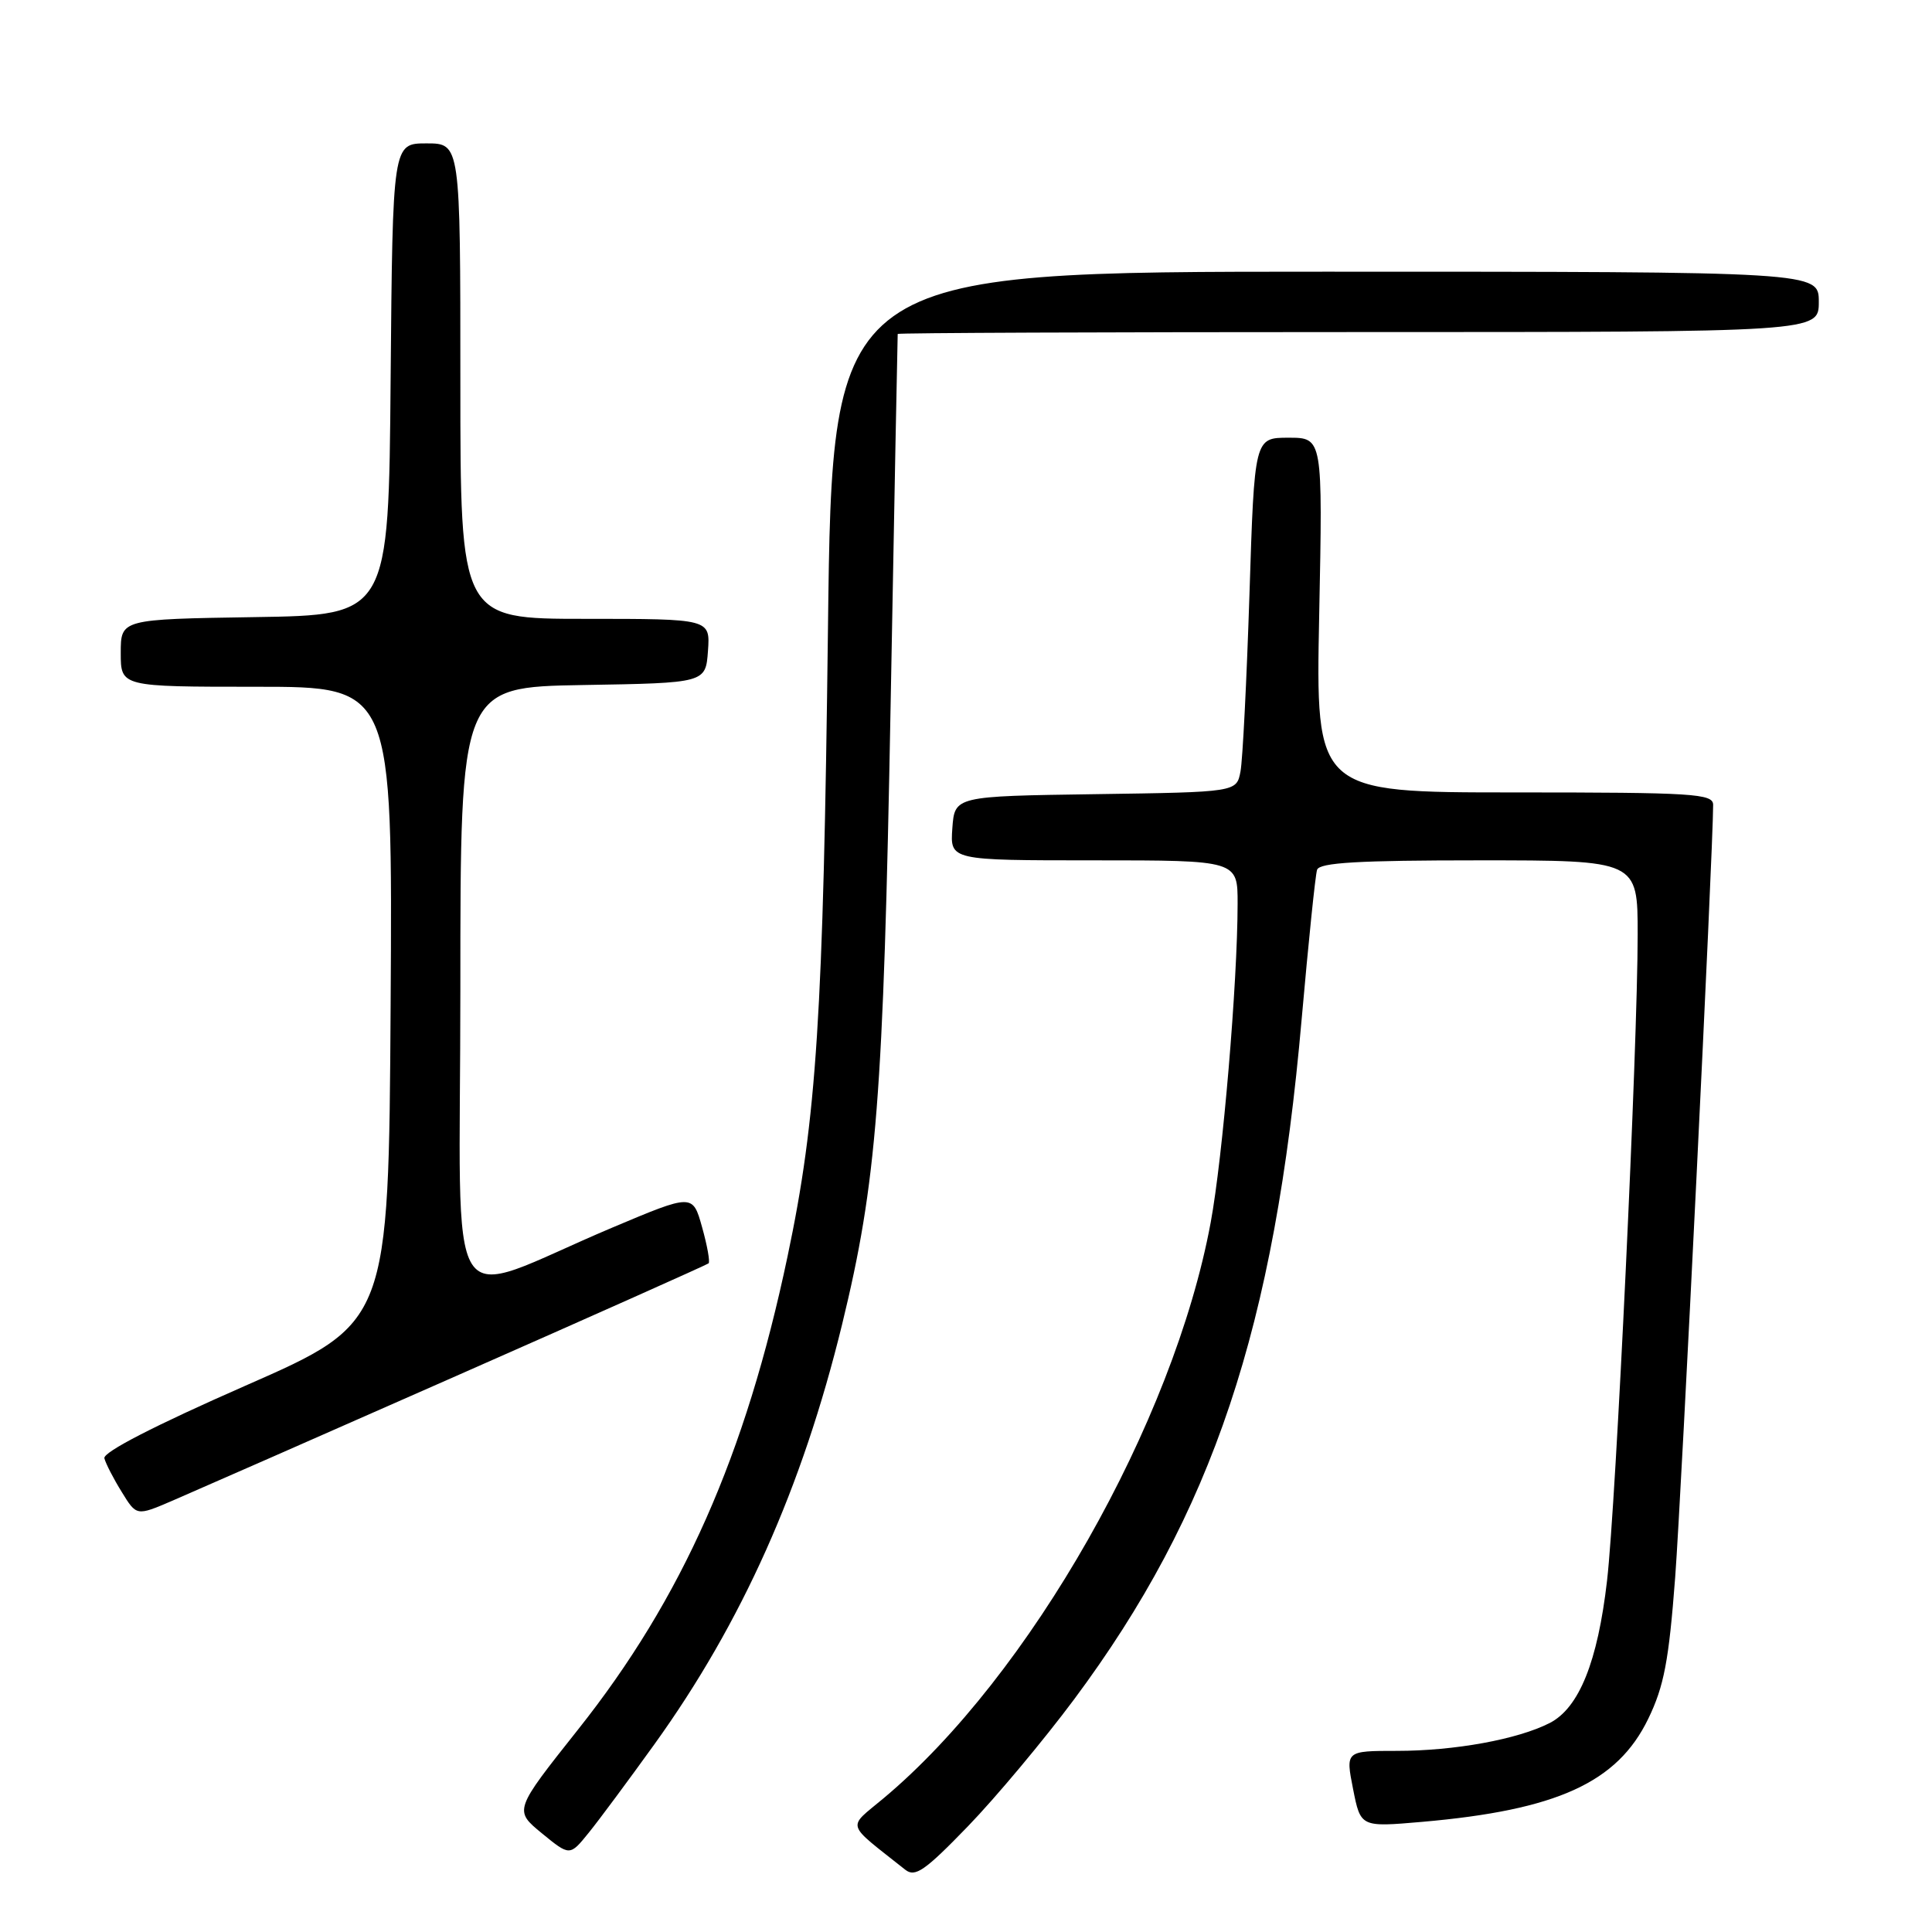 <?xml version="1.0" encoding="UTF-8" standalone="no"?>
<!DOCTYPE svg PUBLIC "-//W3C//DTD SVG 1.1//EN" "http://www.w3.org/Graphics/SVG/1.1/DTD/svg11.dtd" >
<svg xmlns="http://www.w3.org/2000/svg" xmlns:xlink="http://www.w3.org/1999/xlink" version="1.1" viewBox="0 0 256 256">
 <g >
 <path fill="currentColor"
d=" M 142.32 225.18 C 160.68 200.51 168.90 175.94 172.48 135.00 C 173.38 124.83 174.29 115.94 174.52 115.25 C 174.84 114.30 180.03 114.00 195.97 114.00 C 217.00 114.00 217.00 114.00 217.00 123.82 C 217.00 138.57 214.13 199.22 212.94 209.46 C 211.70 220.20 209.23 226.32 205.34 228.31 C 201.09 230.48 192.74 232.00 185.09 232.00 C 178.29 232.00 178.29 232.00 179.29 237.06 C 180.29 242.11 180.29 242.11 188.39 241.41 C 206.30 239.85 214.30 236.21 218.40 227.75 C 220.49 223.44 221.13 220.08 221.97 209.00 C 222.80 198.03 227.00 112.60 227.00 106.65 C 227.00 105.16 224.44 105.00 200.67 105.00 C 174.33 105.00 174.33 105.00 174.80 81.50 C 175.27 58.00 175.27 58.00 170.74 58.00 C 166.22 58.00 166.22 58.00 165.56 78.75 C 165.19 90.16 164.66 100.73 164.37 102.23 C 163.85 104.96 163.85 104.96 145.18 105.23 C 126.50 105.50 126.50 105.50 126.19 109.75 C 125.89 114.00 125.89 114.00 144.94 114.00 C 164.00 114.00 164.00 114.00 163.99 119.75 C 163.98 130.23 162.02 153.37 160.42 162.00 C 155.51 188.51 136.43 222.09 117.09 238.27 C 112.21 242.36 111.92 241.37 119.94 247.74 C 121.26 248.79 122.53 247.91 128.25 242.00 C 131.96 238.16 138.29 230.59 142.32 225.18 Z  M 86.71 231.13 C 98.31 215.01 106.30 197.12 111.58 175.50 C 116.17 156.66 117.06 145.41 118.01 93.50 C 118.50 66.55 118.93 44.39 118.95 44.25 C 118.98 44.11 146.45 44.00 180.00 44.00 C 241.00 44.00 241.00 44.00 241.00 40.00 C 241.00 36.00 241.00 36.00 175.64 36.00 C 110.28 36.00 110.28 36.00 109.71 83.25 C 109.09 134.56 108.22 148.17 104.35 166.50 C 98.80 192.85 90.42 211.77 76.58 229.19 C 68.10 239.88 68.10 239.88 71.80 242.92 C 75.50 245.95 75.50 245.95 78.00 242.86 C 79.38 241.16 83.29 235.88 86.71 231.13 Z  M 60.50 182.30 C 78.65 174.30 93.67 167.59 93.89 167.40 C 94.10 167.21 93.72 165.06 93.03 162.61 C 91.79 158.17 91.79 158.17 81.14 162.66 C 58.35 172.29 61.00 176.44 61.00 131.01 C 61.00 91.05 61.00 91.05 77.25 90.77 C 93.50 90.50 93.50 90.50 93.81 86.25 C 94.11 82.00 94.11 82.00 77.56 82.00 C 61.00 82.00 61.00 82.00 61.00 50.50 C 61.00 19.00 61.00 19.00 56.51 19.00 C 52.03 19.00 52.03 19.00 51.76 50.25 C 51.50 81.50 51.50 81.50 33.75 81.77 C 16.00 82.05 16.00 82.05 16.00 86.52 C 16.00 91.00 16.00 91.00 34.01 91.00 C 52.02 91.00 52.02 91.00 51.76 133.14 C 51.50 175.28 51.50 175.28 32.50 183.62 C 20.52 188.88 13.62 192.43 13.83 193.23 C 14.01 193.93 15.04 195.94 16.13 197.69 C 18.09 200.89 18.09 200.89 22.80 198.87 C 25.38 197.76 42.35 190.31 60.50 182.30 Z "/>
</g>
</svg>